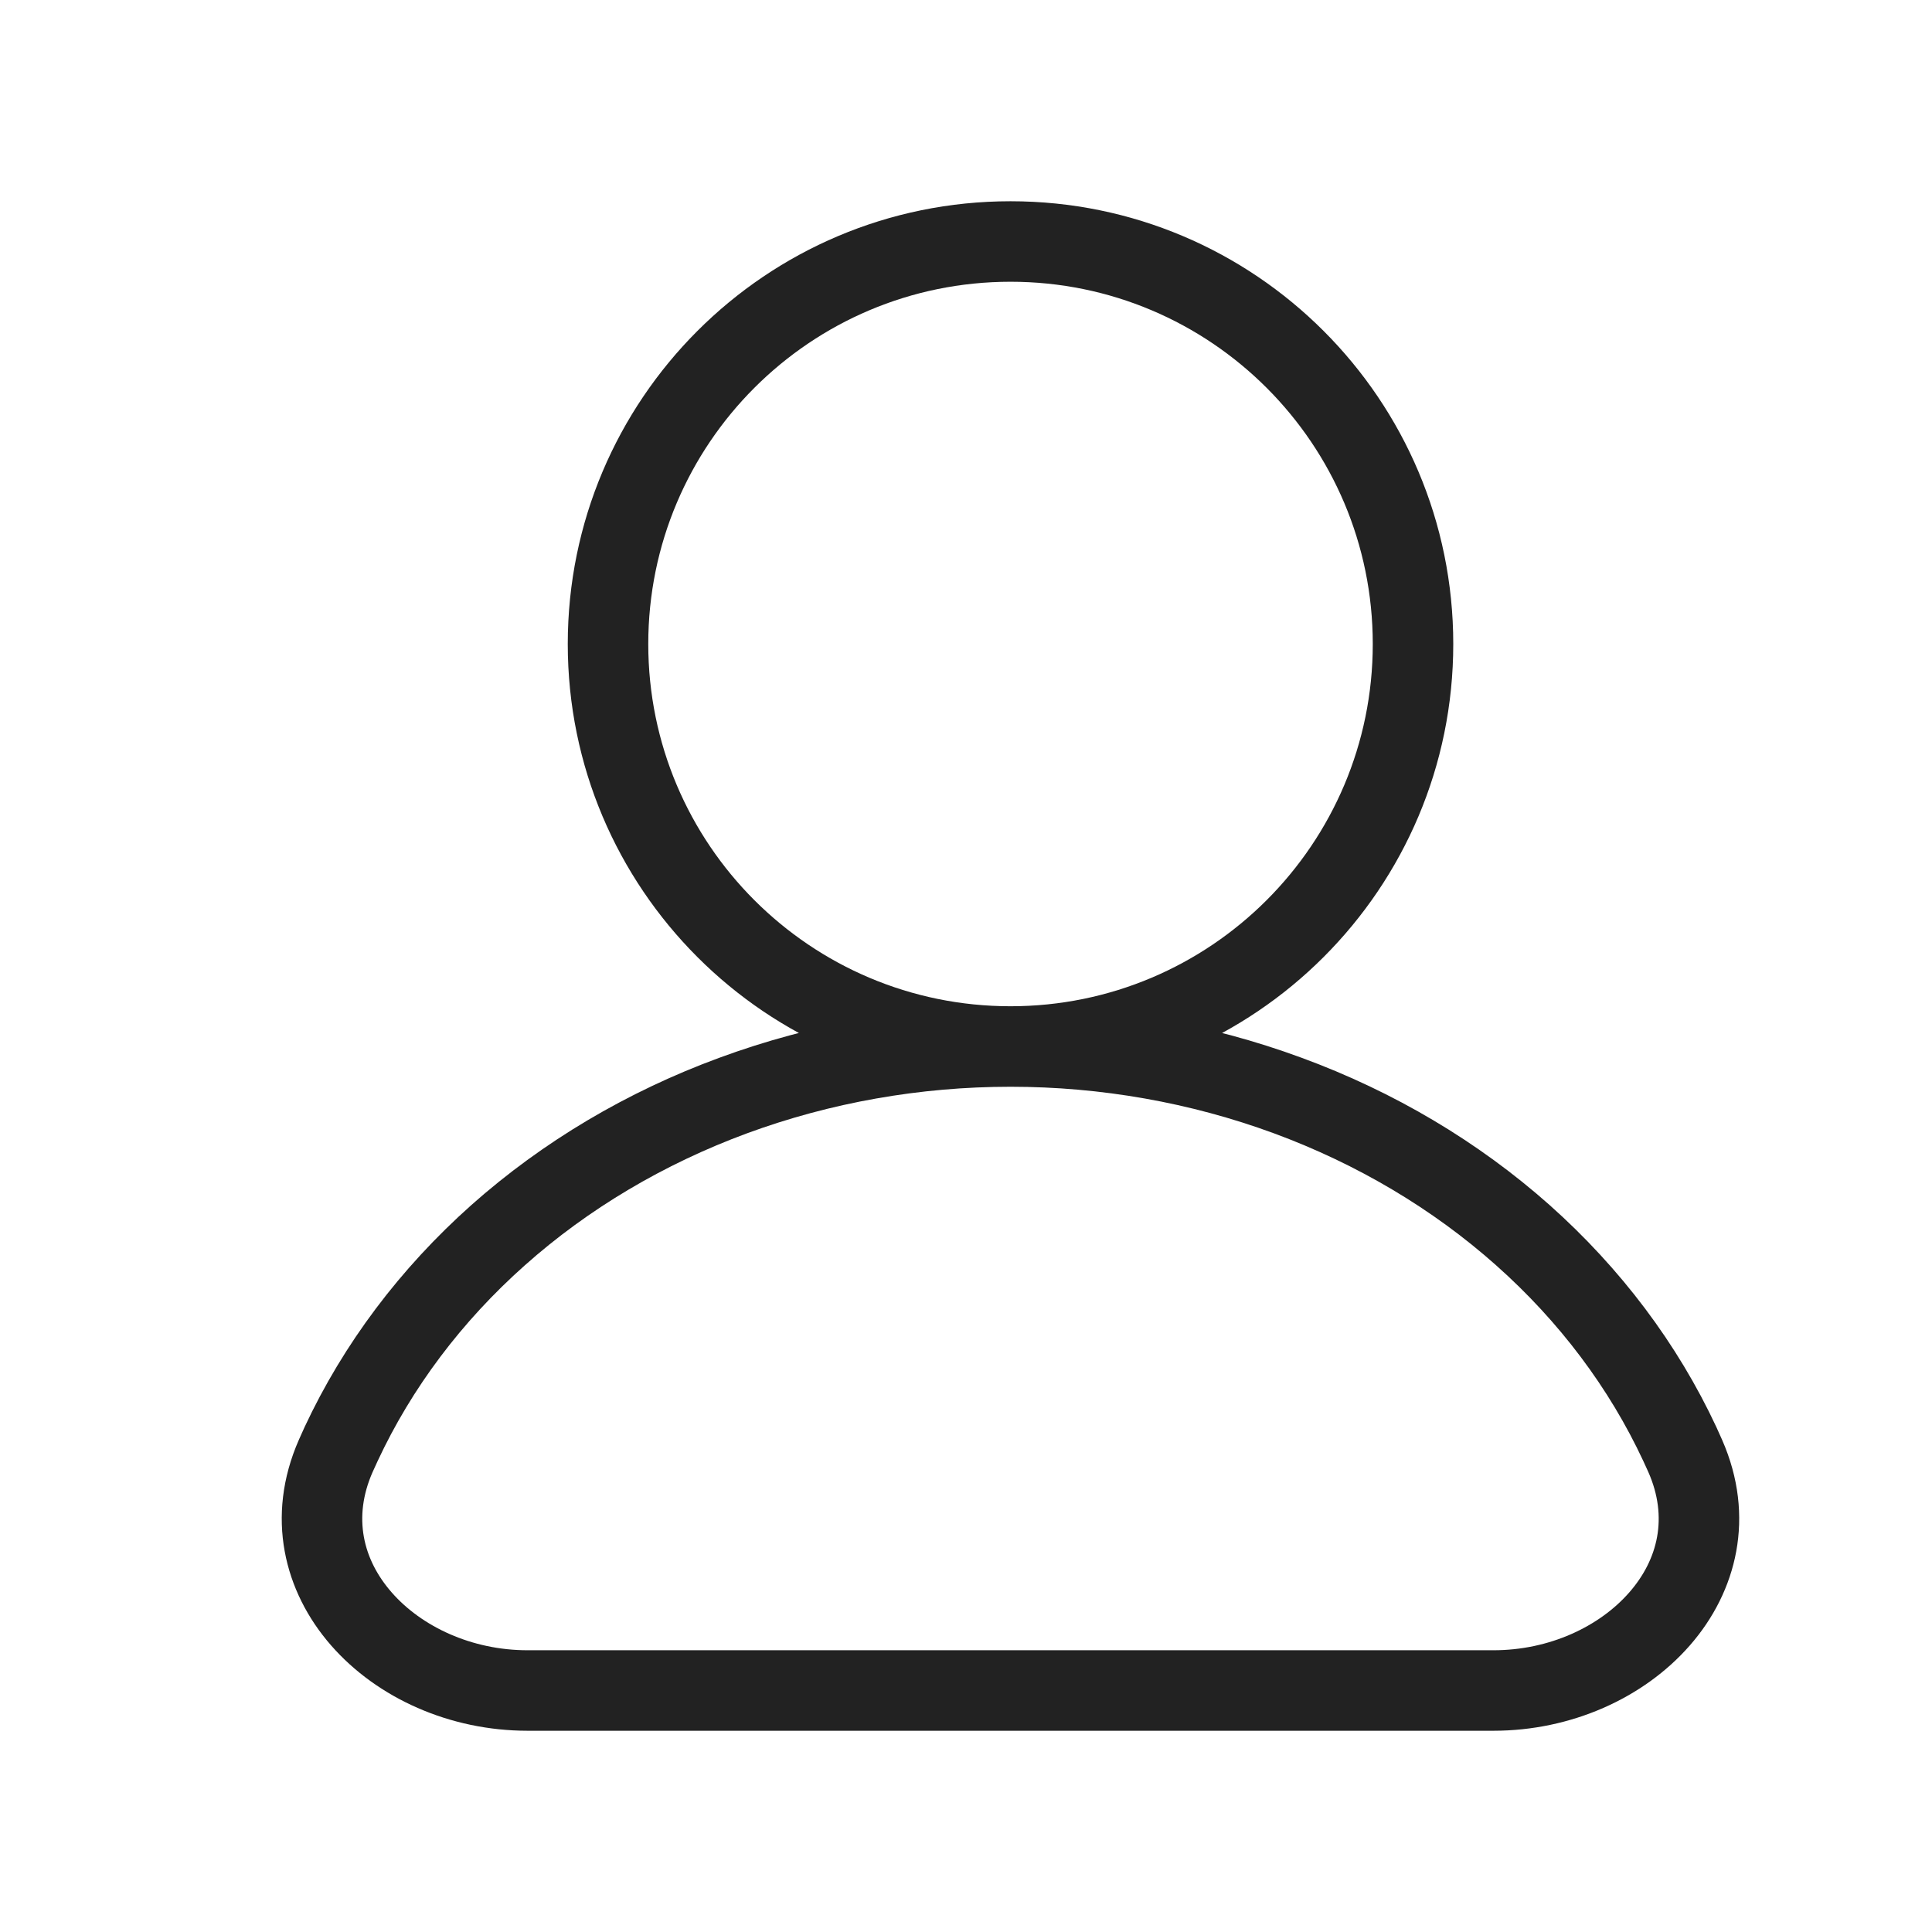 <svg width="24" height="24" viewBox="0 0 24 24" fill="none" xmlns="http://www.w3.org/2000/svg">
<rect width="24" height="24" fill="white"/>
<path d="M9.108 13.609L9.281 14.078L9.281 14.078L9.108 13.609ZM4.238 17.939L3.784 17.727L3.784 17.727L4.238 17.939ZM4.171 18.086L4.628 18.288L4.628 18.288L4.171 18.086ZM20.934 18.086L21.392 17.885L21.392 17.885L20.934 18.086ZM20.867 17.939L21.321 17.727L21.321 17.727L20.867 17.939ZM18.916 15.343L19.249 14.969L19.249 14.969L18.916 15.343ZM17.053 8C17.053 10.485 15.038 12.5 12.553 12.5V13.5C15.59 13.5 18.053 11.038 18.053 8H17.053ZM12.553 3.5C15.038 3.5 17.053 5.515 17.053 8H18.053C18.053 4.962 15.59 2.5 12.553 2.5V3.5ZM8.053 8C8.053 5.515 10.067 3.5 12.553 3.5V2.5C9.515 2.5 7.053 4.962 7.053 8H8.053ZM12.553 12.5C10.067 12.5 8.053 10.485 8.053 8H7.053C7.053 11.038 9.515 13.5 12.553 13.5V12.5ZM12.553 12.5C11.313 12.5 10.084 12.717 8.936 13.14L9.281 14.078C10.317 13.697 11.429 13.5 12.553 13.5V12.5ZM8.936 13.14C7.787 13.562 6.741 14.183 5.856 14.969L6.521 15.717C7.308 15.017 8.245 14.46 9.281 14.078L8.936 13.14ZM5.856 14.969C4.972 15.756 4.267 16.692 3.784 17.727L4.691 18.15C5.113 17.244 5.734 16.416 6.521 15.717L5.856 14.969ZM3.784 17.727C3.76 17.78 3.736 17.832 3.713 17.885L4.628 18.288C4.649 18.242 4.669 18.196 4.691 18.15L3.784 17.727ZM3.713 17.885C3.293 18.84 3.529 19.773 4.114 20.441C4.687 21.096 5.59 21.5 6.553 21.5V20.5C5.859 20.5 5.237 20.206 4.866 19.782C4.508 19.373 4.381 18.849 4.628 18.288L3.713 17.885ZM6.553 21.5H18.553V20.5H6.553V21.5ZM18.553 21.5C19.515 21.5 20.418 21.096 20.991 20.441C21.576 19.773 21.812 18.84 21.392 17.885L20.477 18.288C20.724 18.849 20.597 19.373 20.239 19.782C19.868 20.206 19.247 20.5 18.553 20.5V21.5ZM21.392 17.885C21.369 17.832 21.345 17.78 21.321 17.727L20.414 18.15C20.436 18.196 20.456 18.242 20.477 18.288L21.392 17.885ZM21.321 17.727C20.838 16.692 20.133 15.756 19.249 14.969L18.584 15.717C19.371 16.416 19.992 17.244 20.414 18.15L21.321 17.727ZM19.249 14.969C18.364 14.183 17.318 13.562 16.169 13.14L15.824 14.078C16.86 14.46 17.797 15.017 18.584 15.717L19.249 14.969ZM16.169 13.14C15.021 12.717 13.793 12.5 12.553 12.5V13.5C13.677 13.5 14.788 13.697 15.824 14.078L16.169 13.14Z" fill="#222222"/>
</svg>
